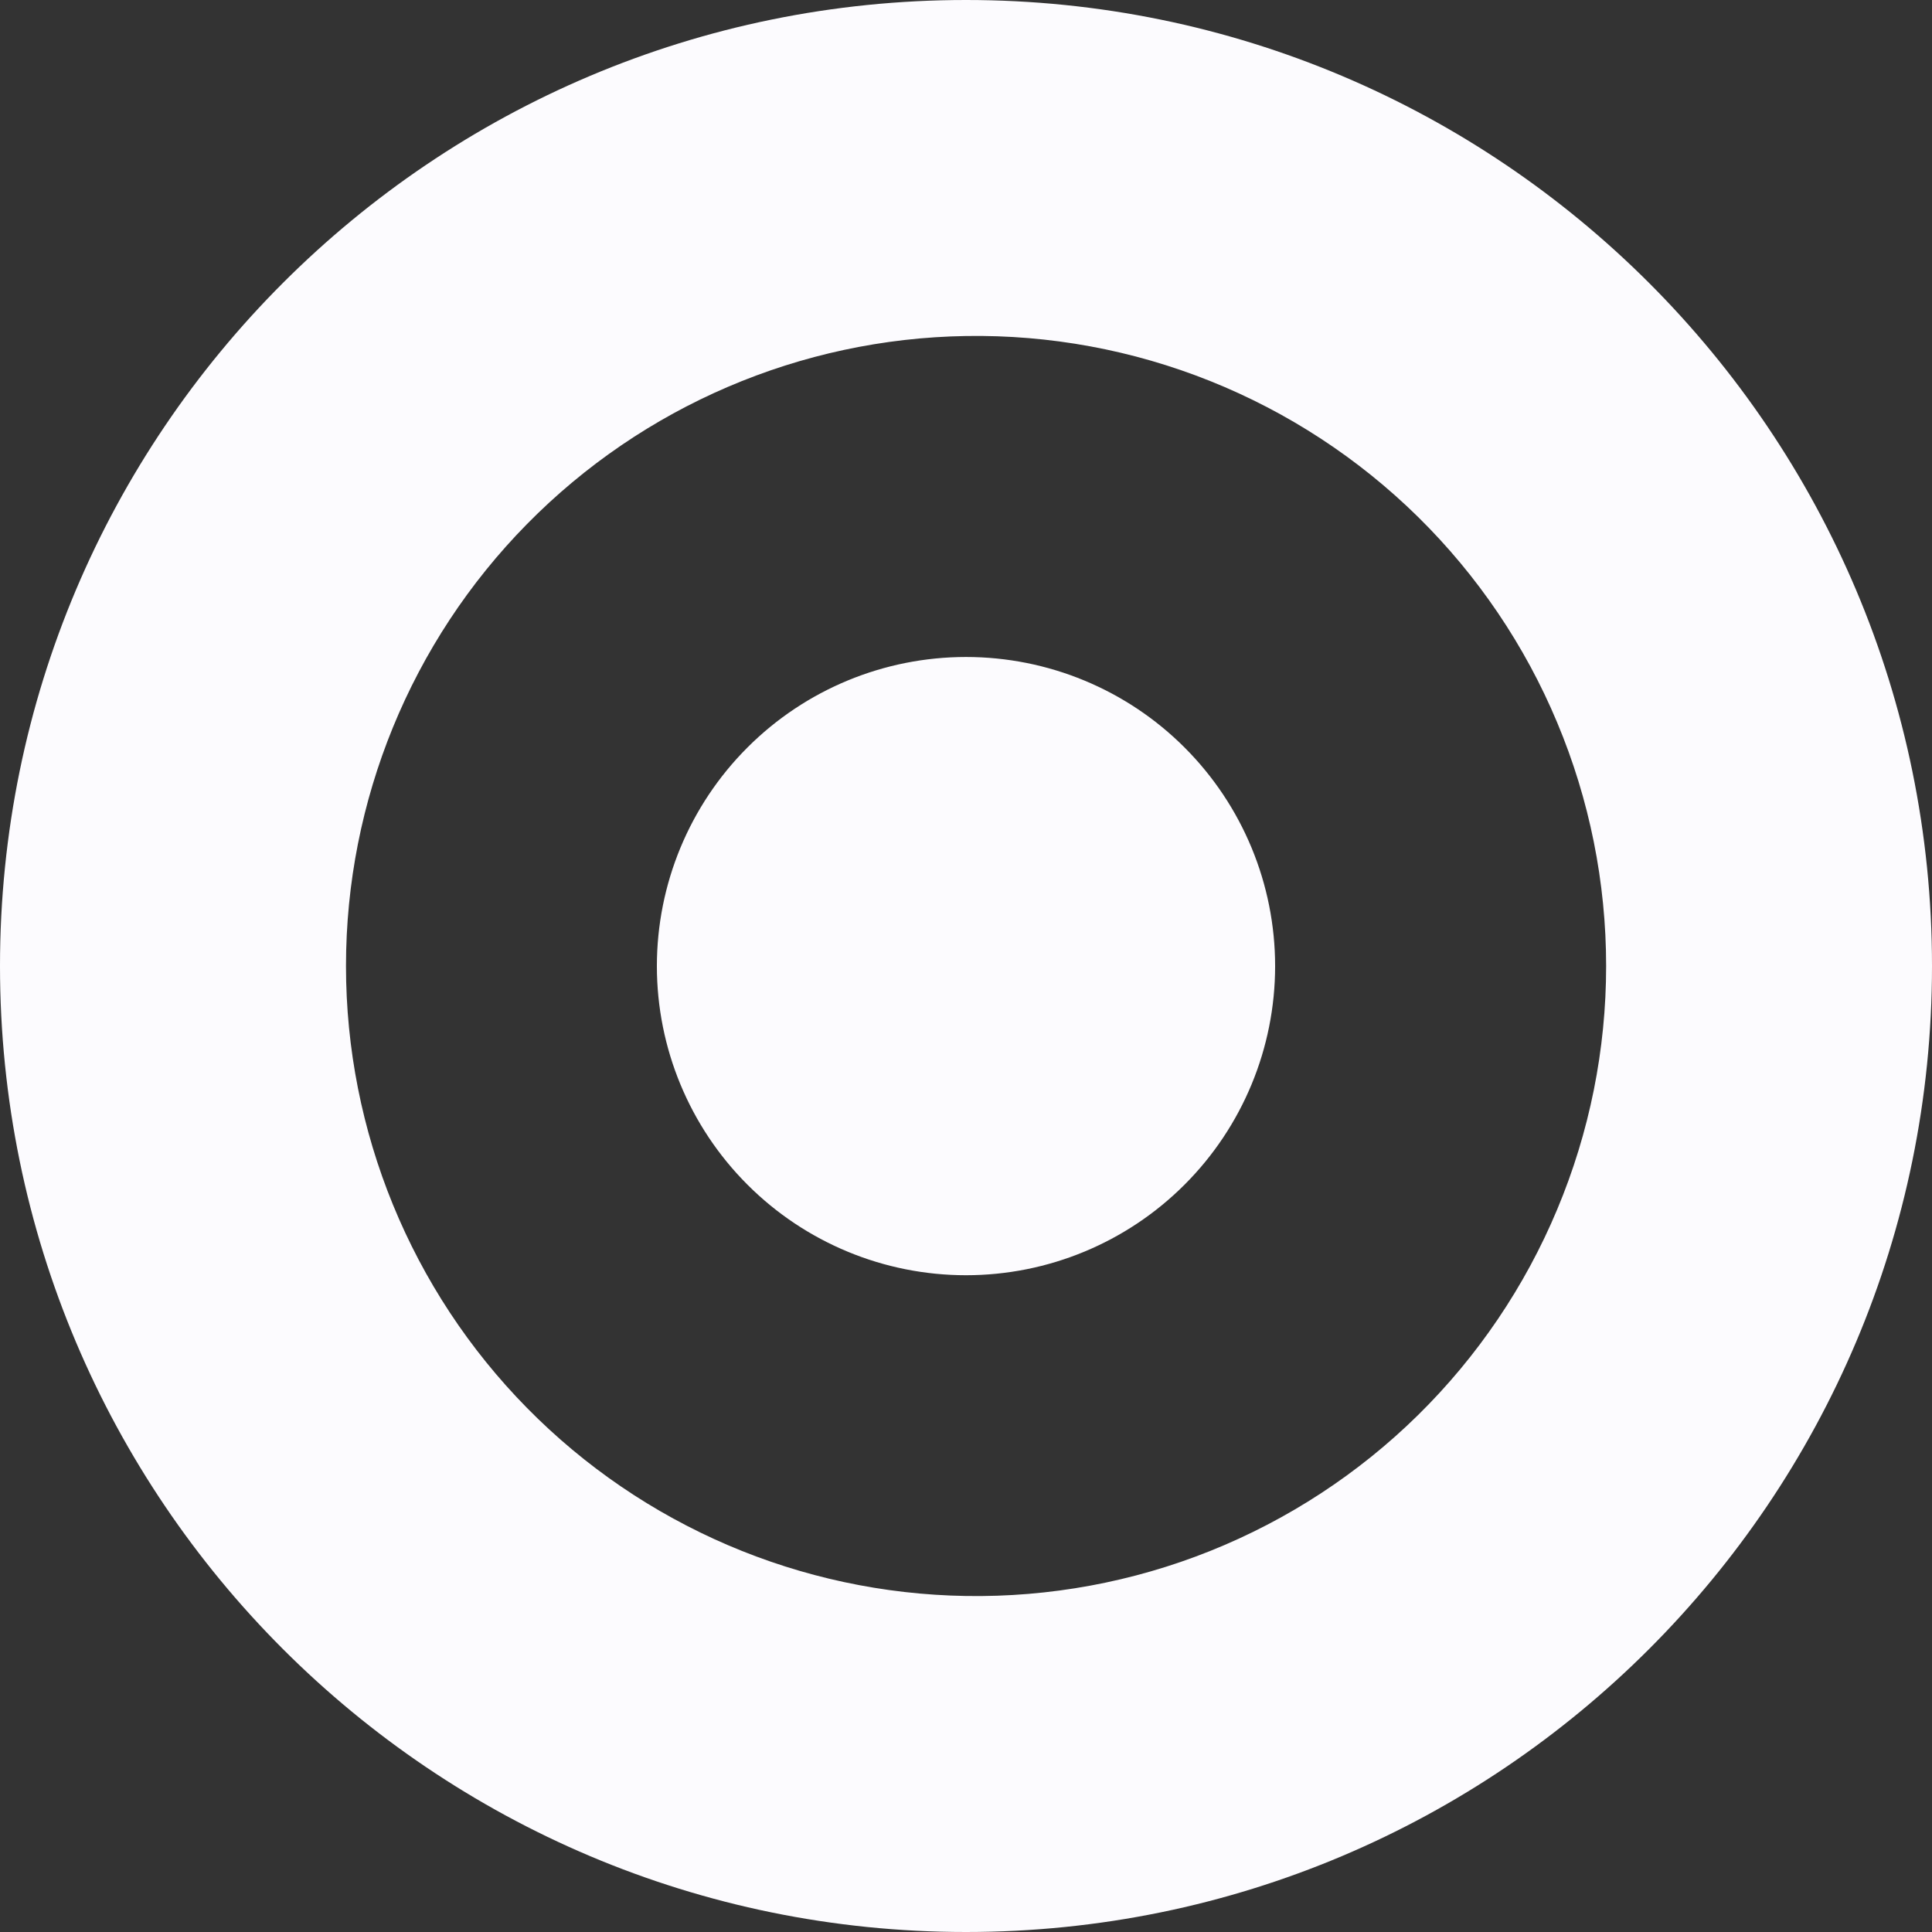 <svg width="36" height="36" viewBox="0 0 36 36" fill="none" xmlns="http://www.w3.org/2000/svg">
<rect x="0" y="0" width="36" height="36" fill="#333333" stroke="none"/>
<path d="M18 0C27.941 0 36 8.059 36 18C36 27.941 27.941 36 18 36C8.059 36 0 27.941 0 18C0 8.059 8.059 0 18 0ZM18 29.739C19.557 29.764 21.104 29.479 22.55 28.9C23.996 28.321 25.313 27.46 26.423 26.368C27.533 25.275 28.415 23.973 29.016 22.536C29.618 21.1 29.928 19.558 29.928 18C29.928 16.442 29.618 14.9 29.016 13.464C28.415 12.027 27.533 10.725 26.423 9.632C25.313 8.54 23.996 7.679 22.55 7.1C21.104 6.521 19.557 6.236 18 6.261C14.919 6.31 11.981 7.569 9.82 9.765C7.658 11.961 6.447 14.919 6.447 18C6.447 21.081 7.658 24.039 9.82 26.235C11.981 28.431 14.919 29.69 18 29.739ZM18 23.762C16.472 23.762 15.007 23.155 13.927 22.074C12.847 20.994 12.24 19.529 12.24 18.002C12.24 16.474 12.847 15.009 13.927 13.929C15.007 12.848 16.472 12.242 18 12.242C19.528 12.242 20.993 12.848 22.073 13.929C23.153 15.009 23.76 16.474 23.76 18.002C23.76 19.529 23.153 20.994 22.073 22.074C20.993 23.155 19.528 23.762 18 23.762Z" fill="#FCFBFE"/>
</svg>
